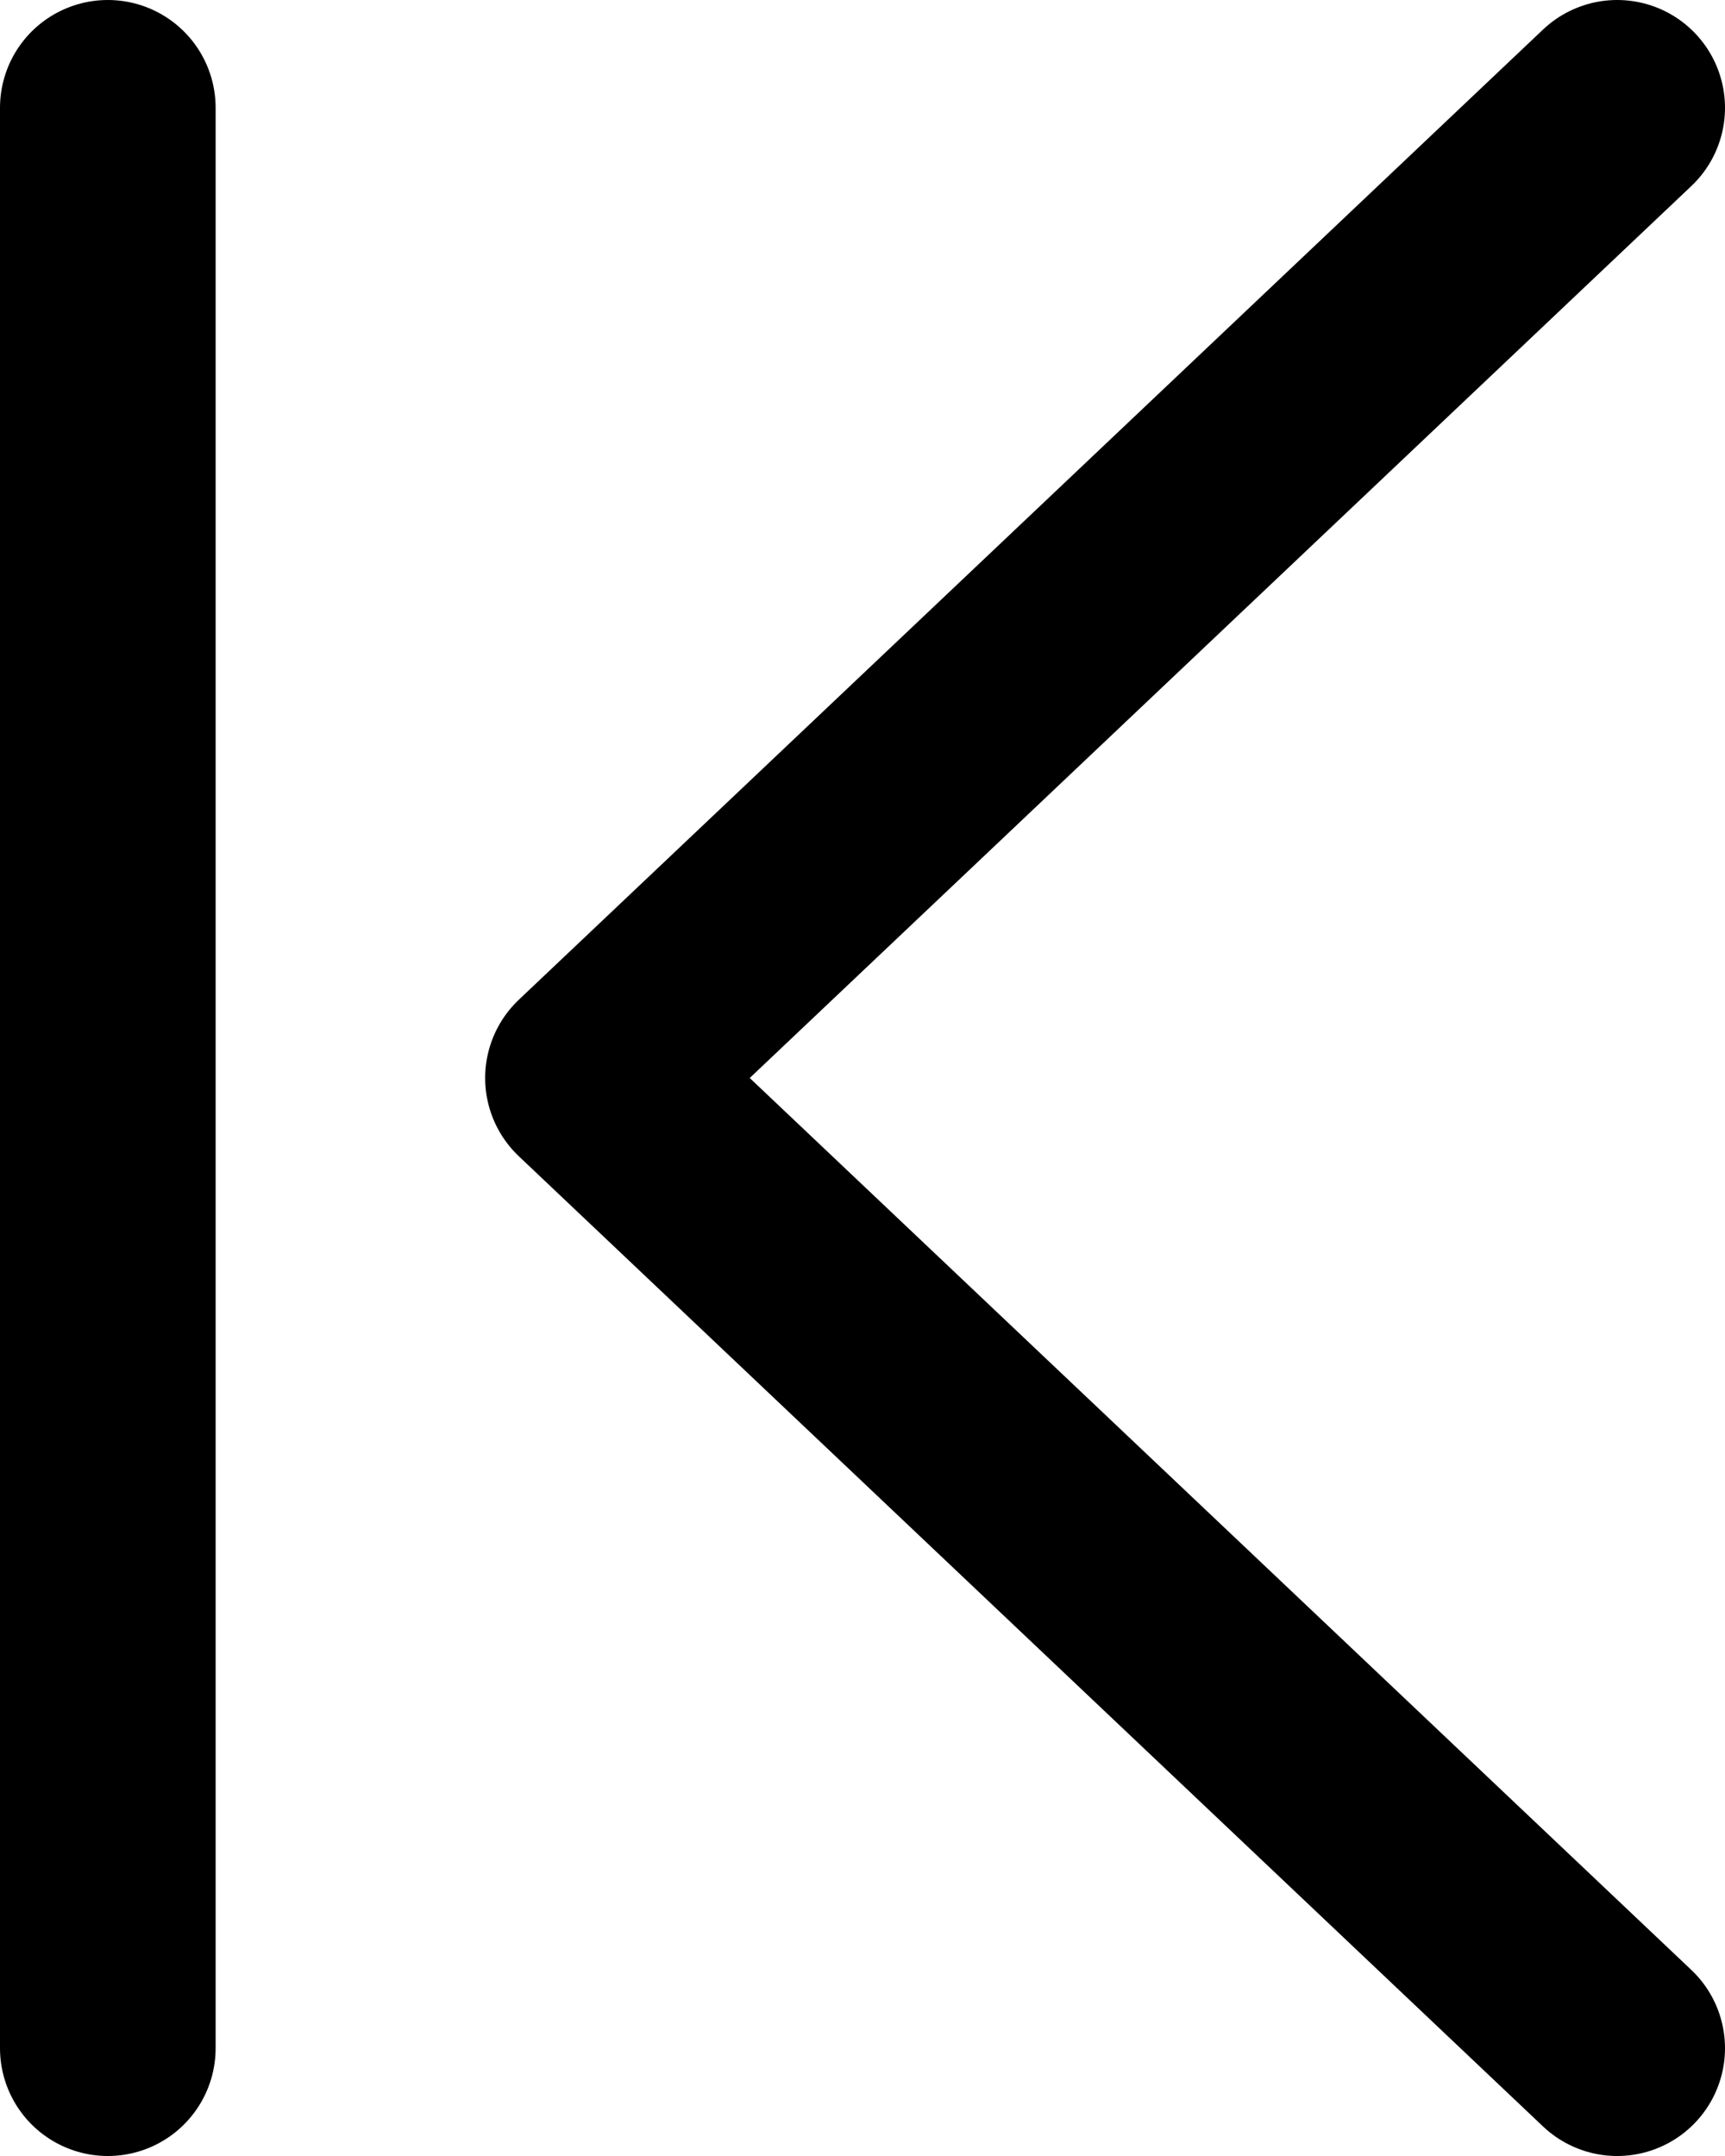 <?xml version="1.0" encoding="UTF-8"?>
<svg width="16px" height="20px" viewBox="0 0 16 20" version="1.1" xmlns="http://www.w3.org/2000/svg" xmlns:xlink="http://www.w3.org/1999/xlink">
    <title>navigation / 16 - navigation, before, first page, firstpage, left, previous icon</title>
    <g id="Free-Icons" stroke="none" stroke-width="1" fill="none" fill-rule="evenodd" stroke-linecap="round" stroke-linejoin="round">
        <g transform="translate(-1267, -748)" id="Group" stroke="#000000" stroke-width="2">
            <g transform="translate(1263, 746)" id="Shape">
                <path d="M19,21 L9.5,12 L19,3 M5,3 L5,21"></path>
            </g>
        </g>
    </g>
</svg>